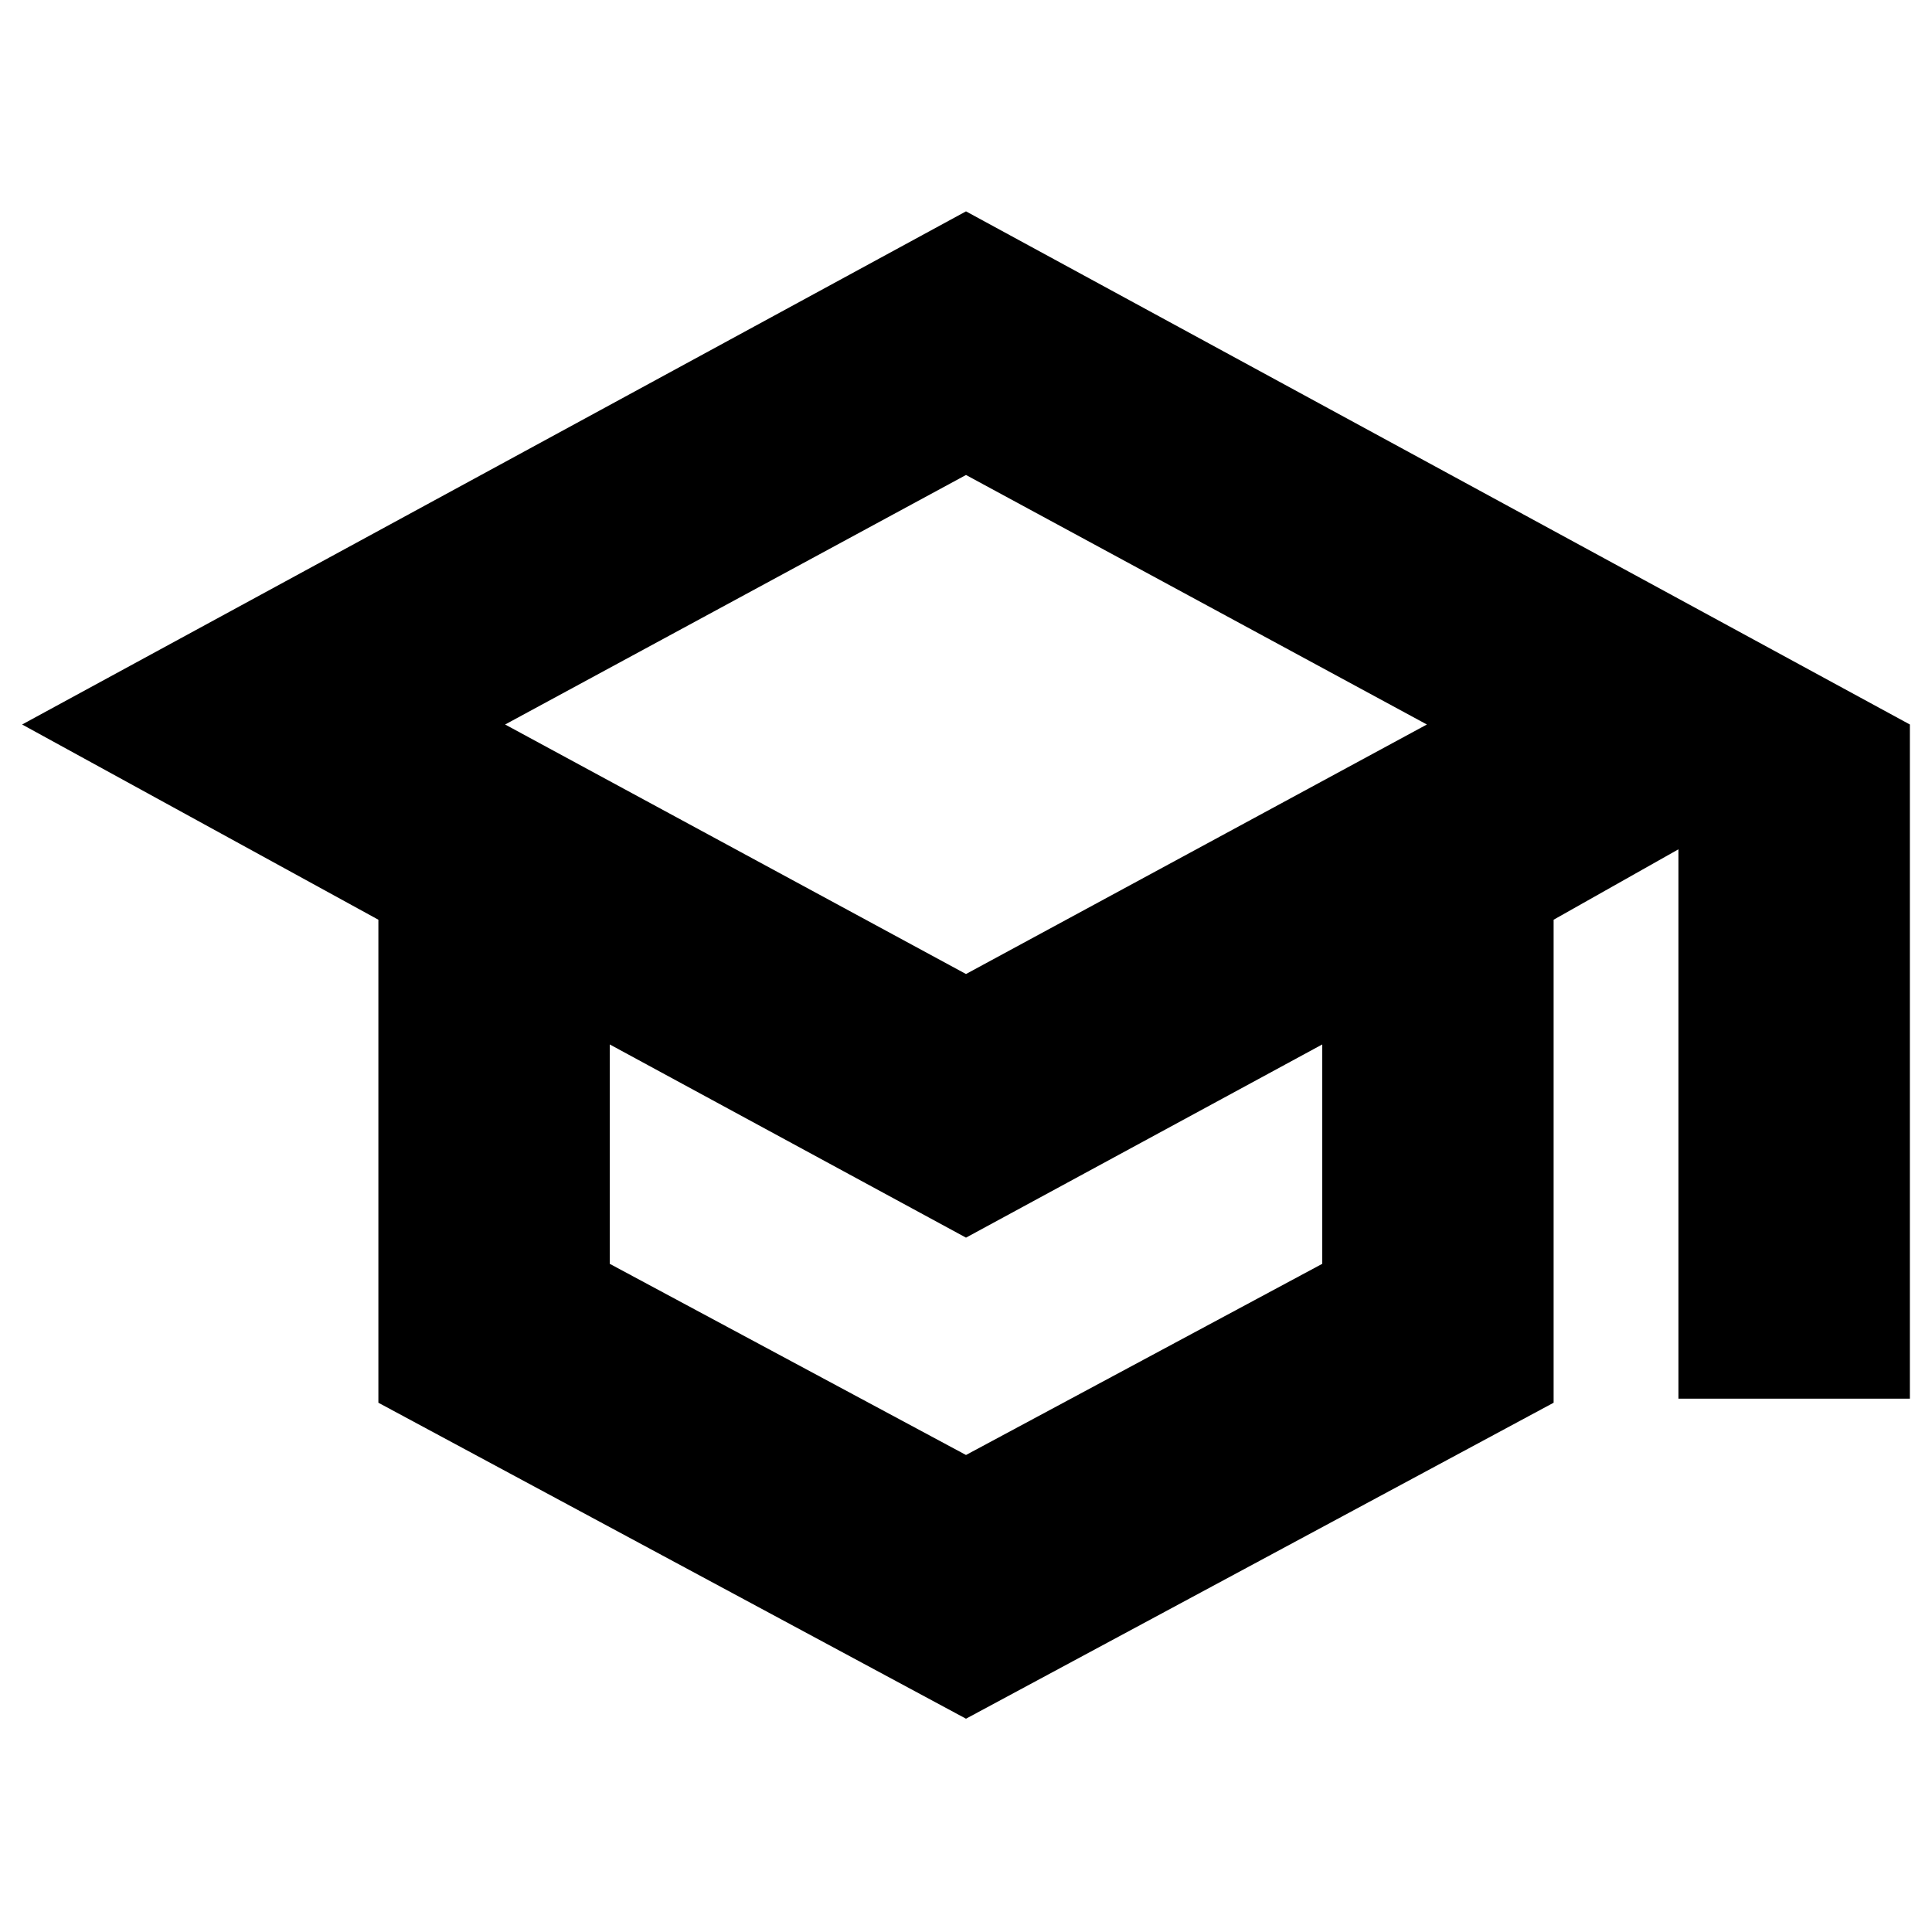 <svg xmlns="http://www.w3.org/2000/svg" height="20" width="20"><path d="m10 17.792-6.083-3.271v-5L.229 7.5 10 2.188 19.771 7.5v6.979h-2.396V8.792l-1.292.729v5Zm0-7.709L14.771 7.5 10 4.917 5.229 7.5Zm0 4.979 3.688-1.979v-2.271l-3.688 2-3.688-2v2.271Zm0-4.979Zm0 2.209Zm0 0Z"/></svg>